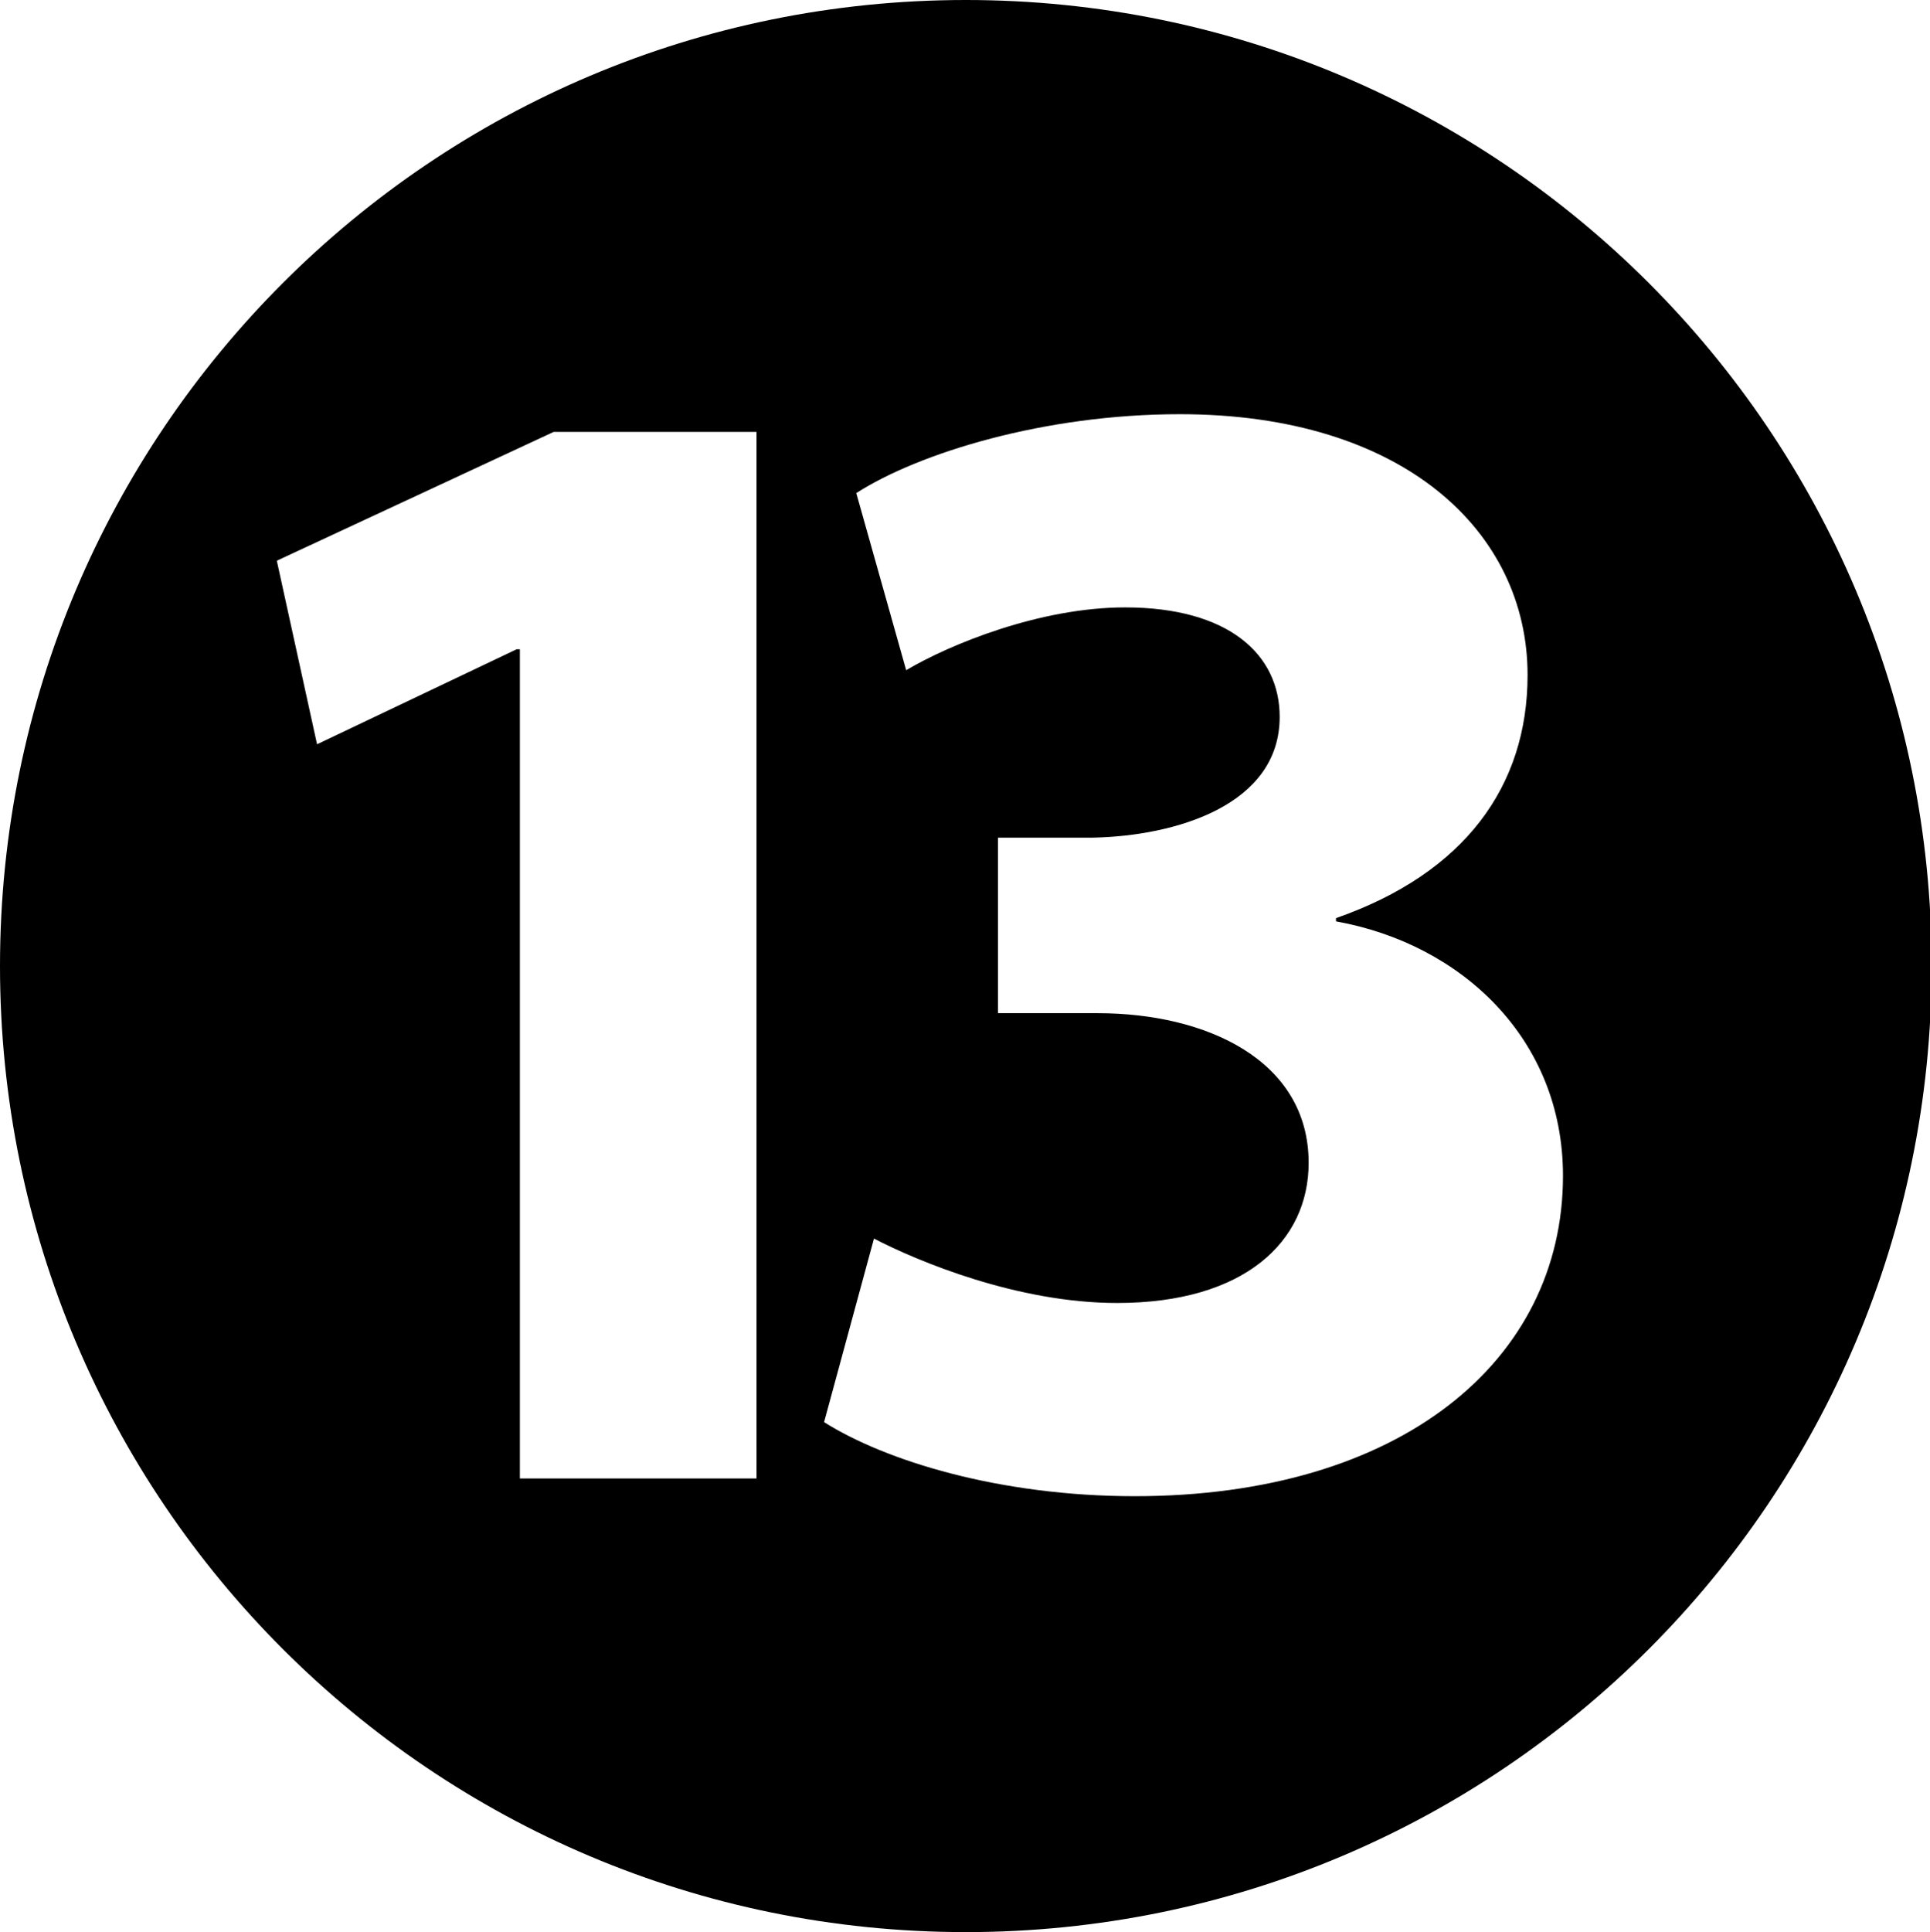 <?xml version="1.0" encoding="iso-8859-1"?>
<!-- Generator: Adobe Illustrator 16.0.2, SVG Export Plug-In . SVG Version: 6.00 Build 0)  -->
<!DOCTYPE svg PUBLIC "-//W3C//DTD SVG 1.1//EN" "http://www.w3.org/Graphics/SVG/1.1/DTD/svg11.dtd">
<svg version="1.1" xmlns="http://www.w3.org/2000/svg" xmlns:xlink="http://www.w3.org/1999/xlink" x="0px" y="0px"
	 width="95.918px" height="95.999px" viewBox="0 0 95.918 95.999" style="enable-background:new 0 0 95.918 95.999;"
	 xml:space="preserve">
<g id="_x31_3">
	<path d="M48,0C21.49,0,0,21.49,0,48s21.49,48,48,48s48-21.49,48-48S74.51,0,48,0z M37.598,73.461H25.837V32.26h-0.16l-9.92,4.721
		l-2-9.121l13.76-6.4h10.081V73.461z M56.396,74.341c-6.719,0-12.4-1.76-15.44-3.68l2.48-9.12c2.159,1.12,7.12,3.2,12.081,3.2
		c6.32,0,9.52-3.041,9.52-6.961c0-5.12-5.119-7.439-10.48-7.439h-4.959V41.62h4.719c4.08-0.08,9.281-1.6,9.281-6
		c0-3.12-2.561-5.44-7.682-5.44c-4.238,0-8.72,1.839-10.88,3.12l-2.48-8.8c3.12-2,9.36-3.92,16.081-3.92
		c11.121,0,17.281,5.84,17.281,12.96c0,5.521-3.121,9.84-9.521,12.08v0.16c6.24,1.12,11.281,5.84,11.281,12.641
		C77.678,67.621,69.598,74.341,56.396,74.341z"/>
</g>
<g id="&#x5716;&#x5C64;_1">
</g>
</svg>
